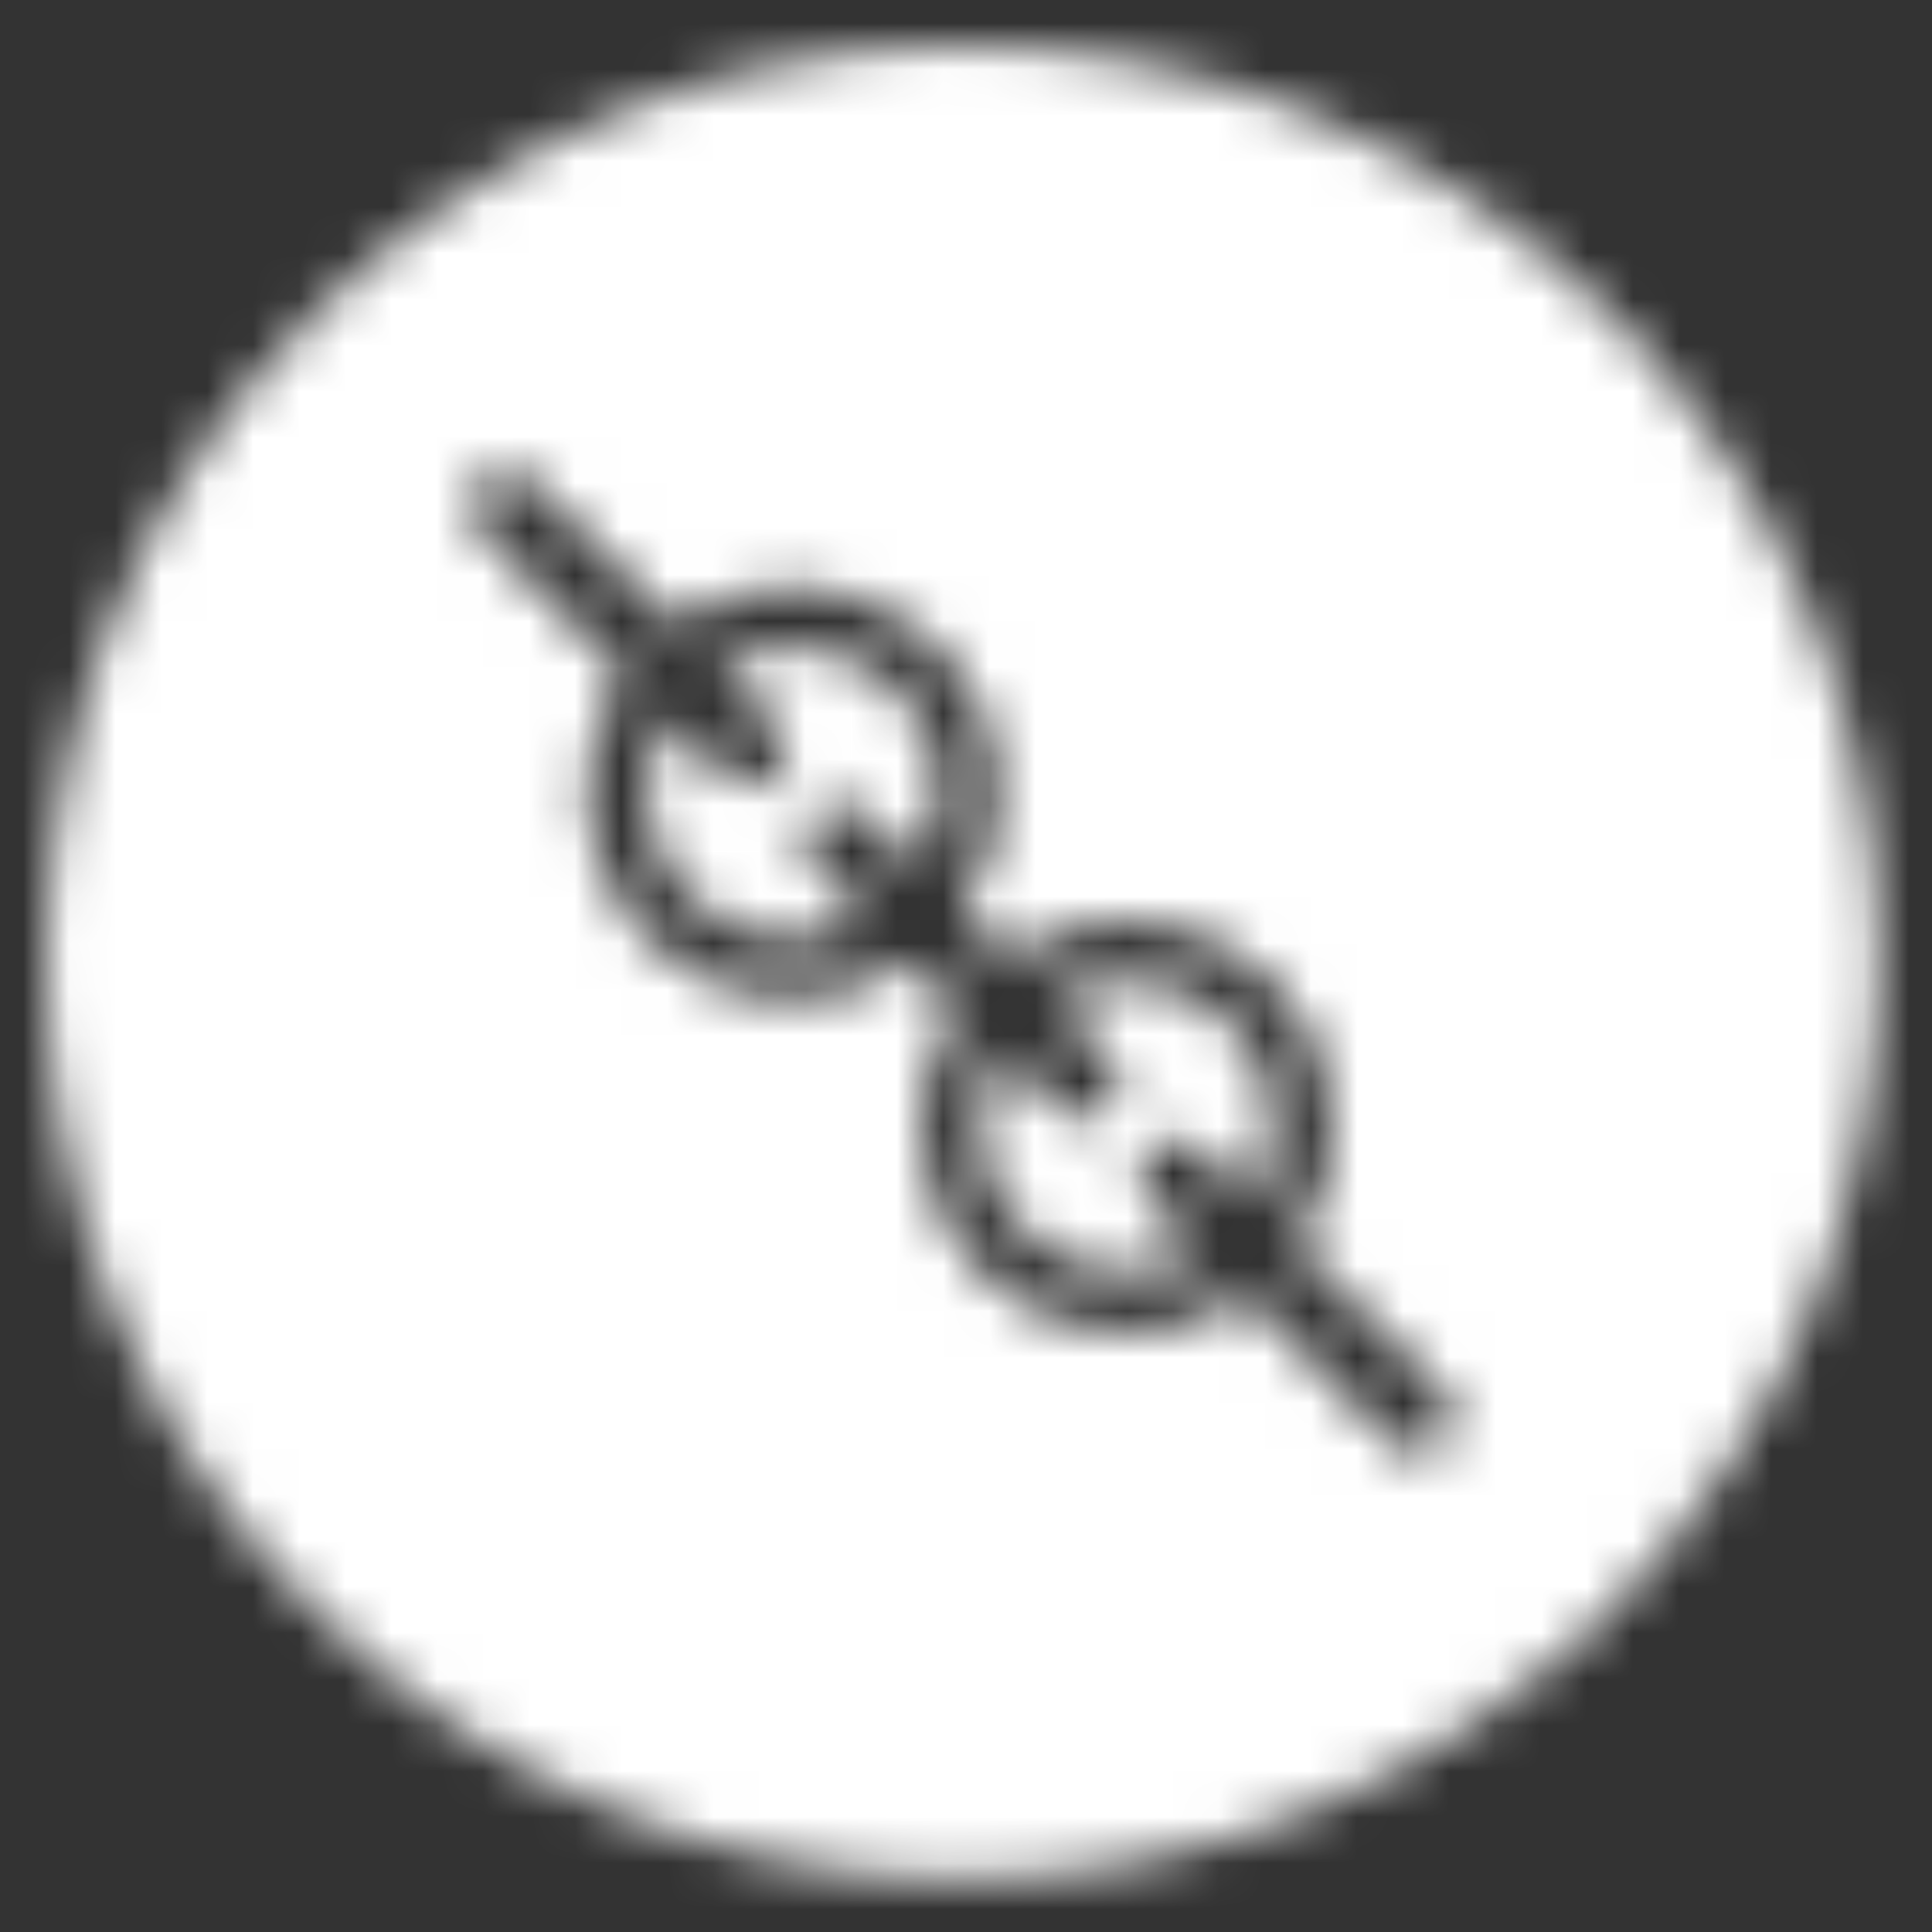 <?xml version="1.0" encoding="UTF-8"?>
<svg width="42px" height="42px" viewBox="0 0 42 42" version="1.1" xmlns="http://www.w3.org/2000/svg" xmlns:xlink="http://www.w3.org/1999/xlink">
    <rect x="0" y="0" width="42" height="42" fill="#333333" stroke="none"/>
    <!-- Generator: Sketch 48.2 (47327) - http://www.bohemiancoding.com/sketch -->
    <title>Bonds/Icons/Global/Link/Active</title>
    <desc>Created with Sketch.</desc>
    <defs>
        <path d="M20.922,1 C31.924,1 40.844,9.919 40.844,20.922 C40.844,31.924 31.924,40.844 20.922,40.844 C9.919,40.844 1,31.924 1,20.922 C1,9.919 9.919,1 20.922,1 Z M31.41,30.301 L28.182,27.072 C29.411,25.318 29.243,22.883 27.676,21.317 C26.109,19.75 23.675,19.582 21.92,20.811 L20.927,19.817 C22.156,18.063 21.988,15.628 20.421,14.062 C18.854,12.495 16.42,12.327 14.665,13.556 L11.543,10.433 C11.236,10.127 10.739,10.123 10.433,10.43 C10.123,10.74 10.126,11.237 10.433,11.543 L13.555,14.666 C12.327,16.42 12.494,18.855 14.061,20.421 C15.628,21.988 18.062,22.156 19.817,20.927 L20.81,21.921 C19.582,23.675 19.749,26.11 21.316,27.676 C22.883,29.243 25.317,29.411 27.072,28.182 L30.3,31.411 C30.607,31.718 31.104,31.721 31.414,31.411 C31.72,31.104 31.718,30.608 31.41,30.301 Z M24.98,24.977 C24.67,25.287 24.673,25.784 24.98,26.09 L26.119,27.23 C24.899,27.955 23.298,27.794 22.249,26.744 C21.199,25.694 21.037,24.093 21.763,22.873 L23.008,24.119 C23.315,24.426 23.812,24.429 24.122,24.119 C24.428,23.812 24.425,23.316 24.118,23.009 L22.873,21.763 C24.093,21.037 25.694,21.199 26.744,22.249 C27.793,23.299 27.955,24.9 27.229,26.12 L26.09,24.98 C25.783,24.674 25.286,24.67 24.98,24.977 Z M17.688,17.685 C17.378,17.995 17.381,18.492 17.688,18.798 L18.864,19.975 C17.645,20.701 16.043,20.539 14.994,19.489 C13.944,18.439 13.782,16.838 14.508,15.618 L15.753,16.864 C16.06,17.171 16.557,17.174 16.867,16.864 C17.173,16.557 17.171,16.061 16.863,15.754 L15.618,14.508 C16.838,13.783 18.439,13.944 19.489,14.994 C20.538,16.044 20.7,17.645 19.975,18.865 L18.798,17.688 C18.491,17.382 17.994,17.378 17.688,17.685 Z" id="path-1"></path>
    </defs>
    <g id="Icons" stroke="none" stroke-width="1" fill="none" fill-rule="evenodd">
        <g id="Bonds/Icons/Global/Link/Active">
            <mask id="mask-2" fill="white">
                <use xlink:href="#path-1"></use>
            </mask>
            <g id="Shape" fill-rule="nonzero"></g>
            <g id="Bonds/Colours/General/White" mask="url(#mask-2)" fill="#FFFFFF">
                <rect id="Rectangle-3" x="0" y="0" width="42" height="42"></rect>
            </g>
        </g>
    </g>
</svg>
